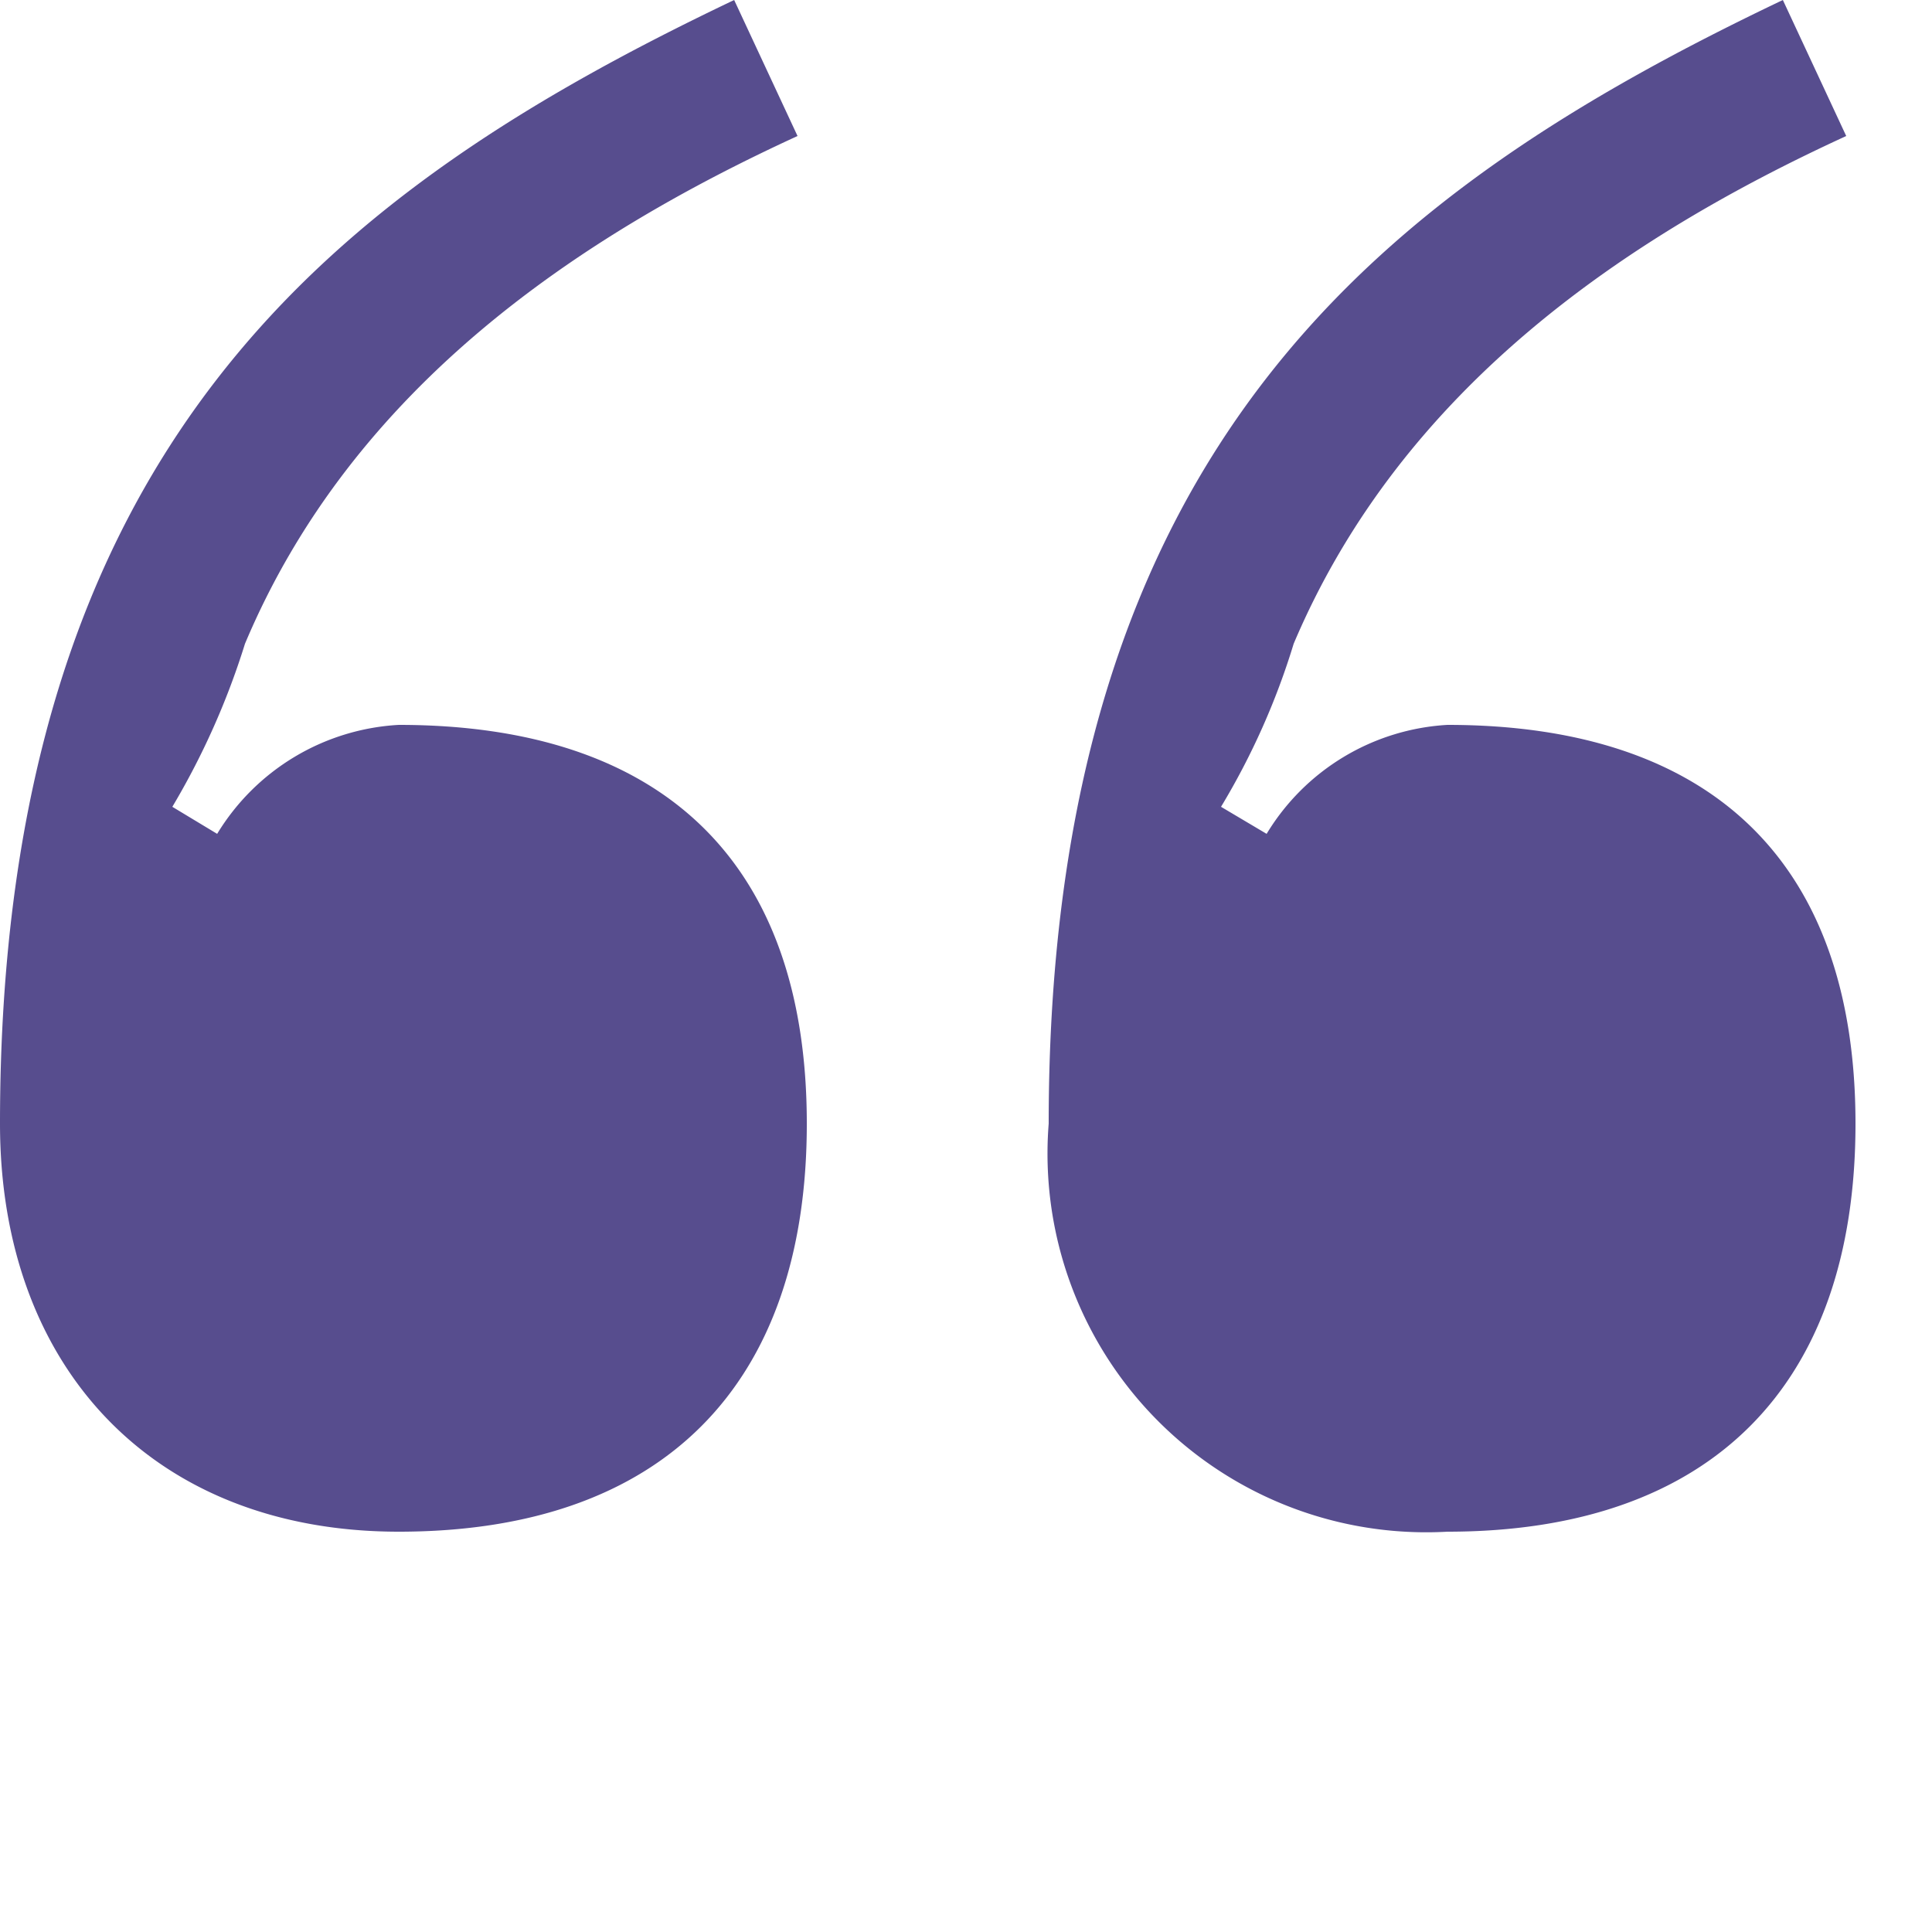 <svg id="Layer_1" data-name="Layer 1" xmlns="http://www.w3.org/2000/svg" viewBox="0 0 25 25"><defs><style>.cls-1{fill:#574d8e;}</style></defs><title>quote</title><path class="cls-1" d="M9.5,0l.82,1.76C7.51,3.05,4.57,5,3.17,8.33a9.83,9.83,0,0,1-.94,2.11l.58.35A2.94,2.94,0,0,1,5.16,9.38c3.4,0,5.28,1.76,5.28,5.16s-1.88,5.28-5.28,5.28C2,19.82,0,17.71,0,14.54,0,5.75,4.34,2.46,9.5,0ZM23.07,0l.82,1.76C21.08,3.05,18.15,5,16.74,8.33a9.36,9.36,0,0,1-.94,2.11l.59.35a2.93,2.93,0,0,1,2.34-1.41c3.4,0,5.28,1.76,5.28,5.16s-1.88,5.28-5.28,5.28a4.9,4.9,0,0,1-5.16-5.28C13.57,5.75,17.91,2.46,23.07,0Z"/></svg>